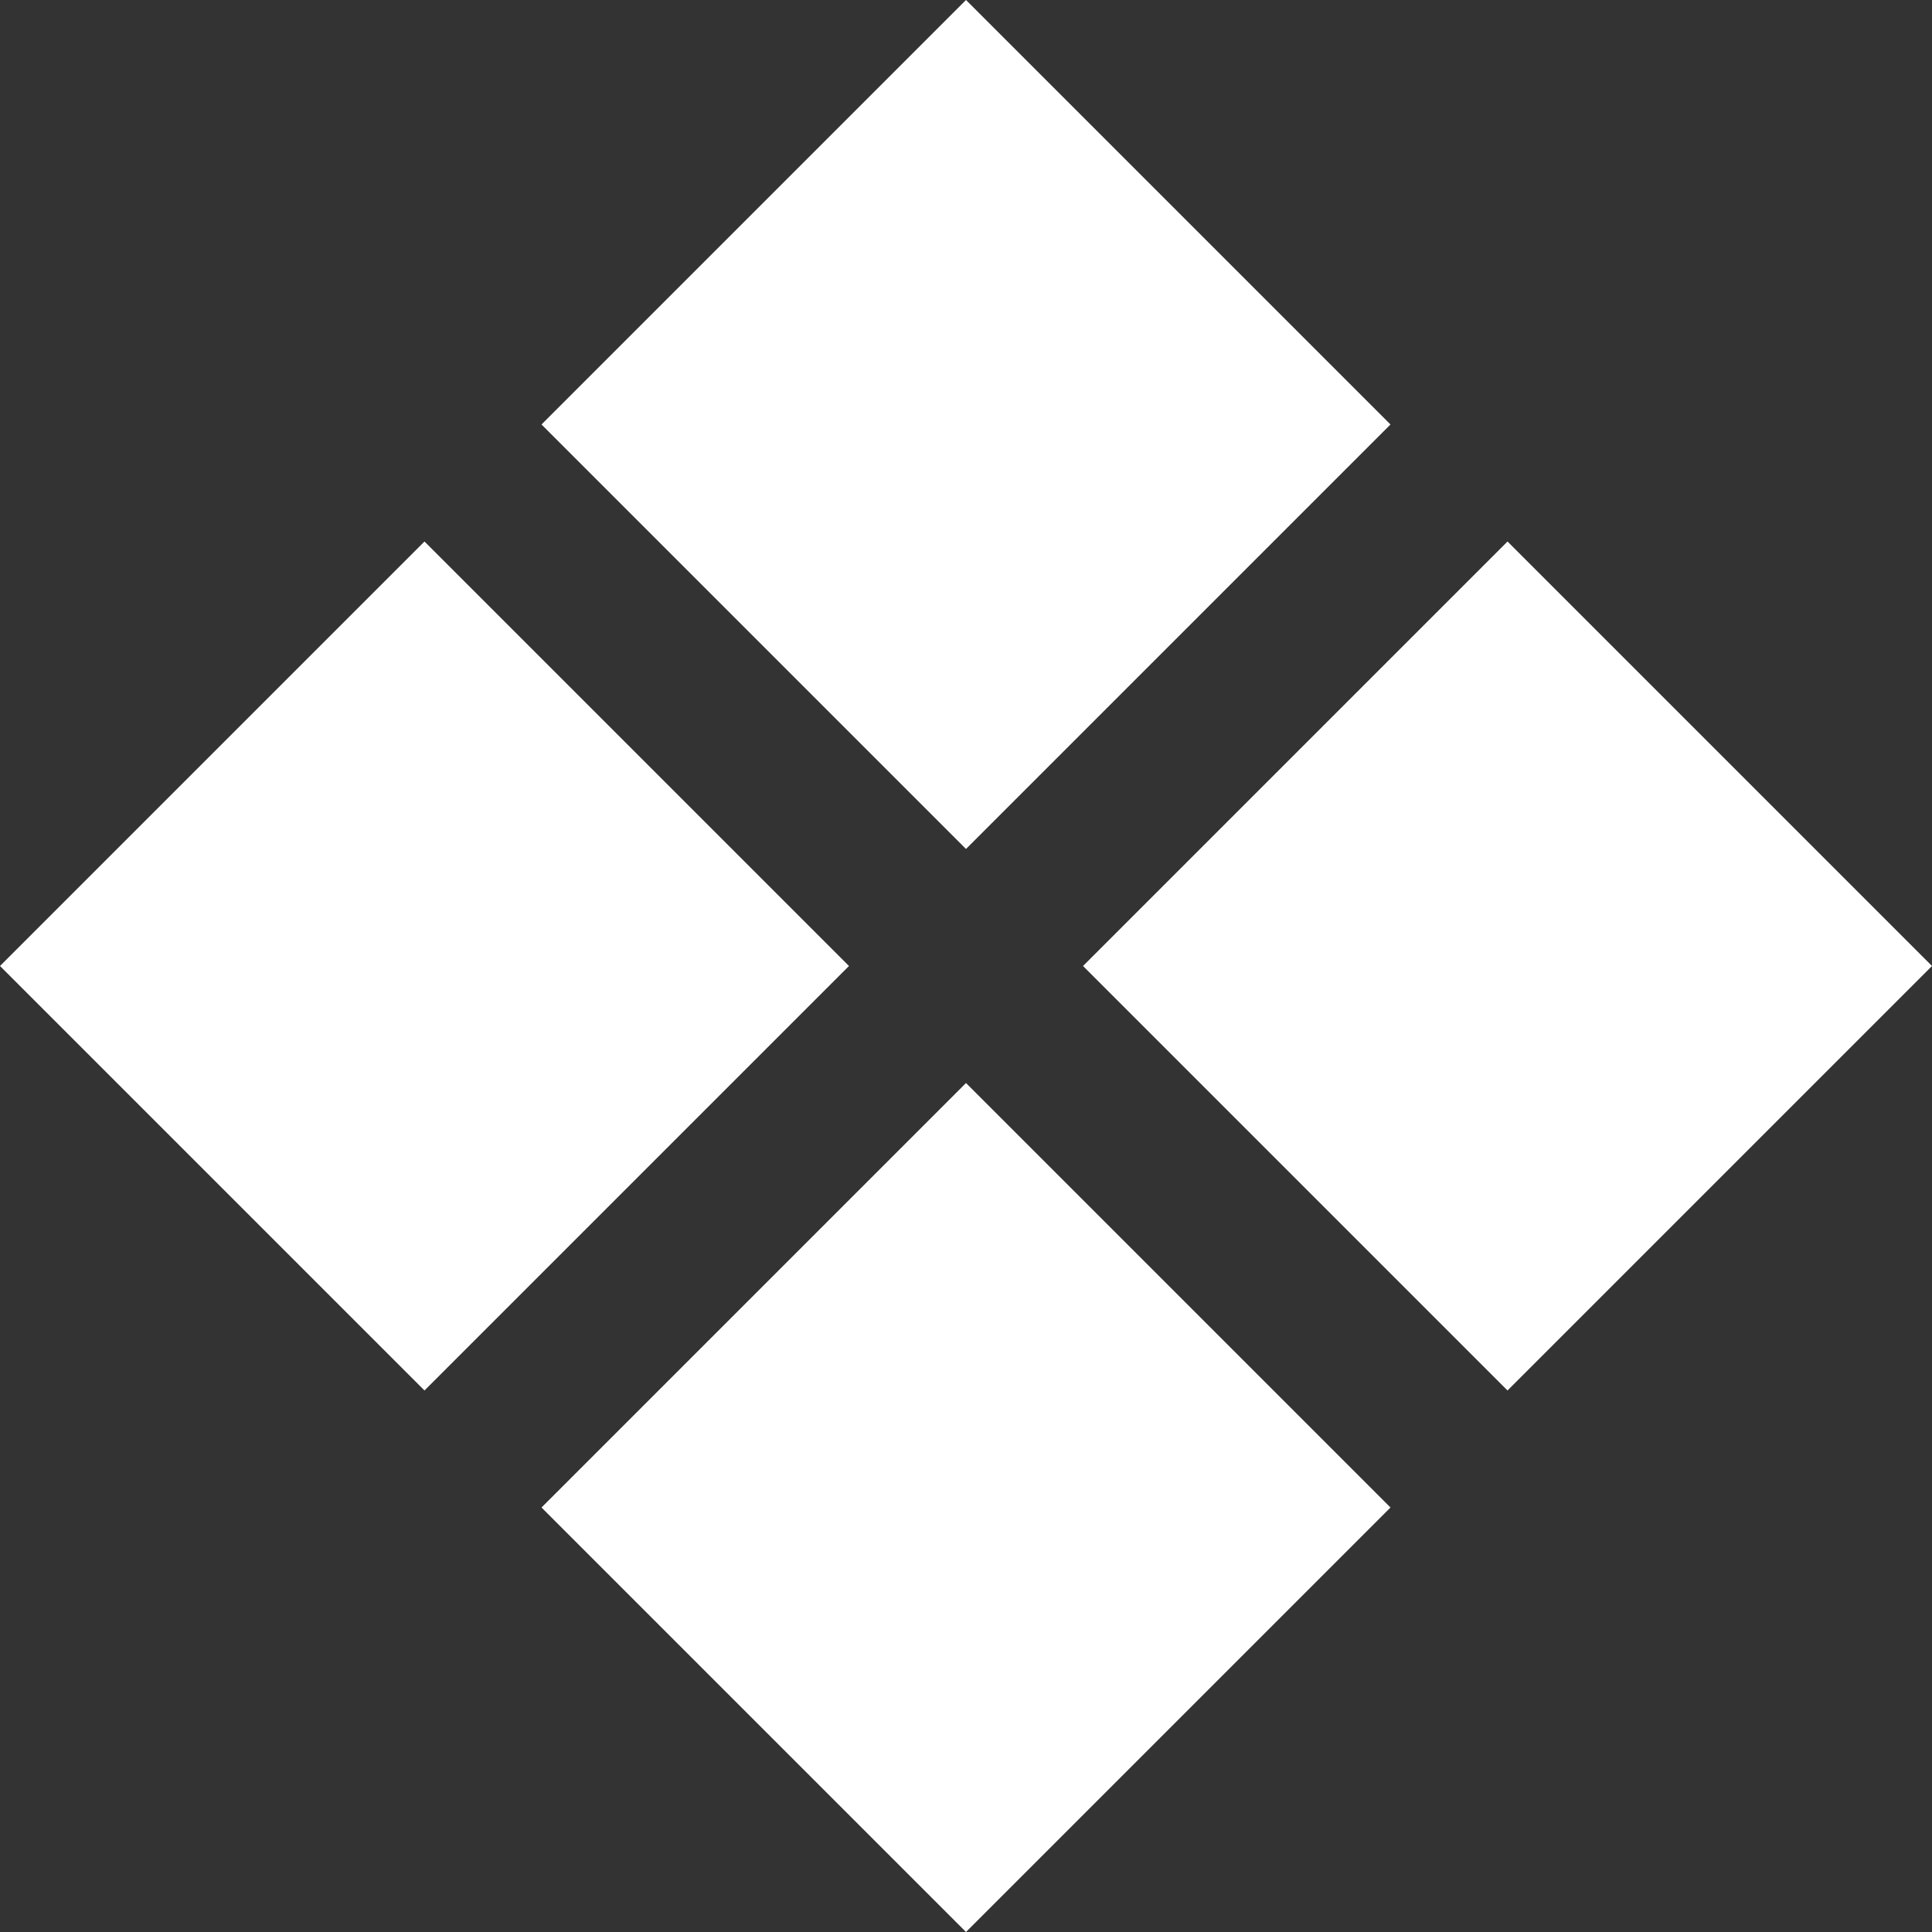 <svg xmlns="http://www.w3.org/2000/svg" xmlns:xlink="http://www.w3.org/1999/xlink" viewBox="0 0 70 70"><rect x="0" y="0" width="70" height="70" fill="#333333" stroke="none"/><defs><style>.cls-1{fill:none;}.cls-2{clip-path:url(#clip-path);}.cls-3{fill:#fff;}</style><clipPath id="clip-path"><rect class="cls-1" width="70" height="70"/></clipPath></defs><g id="Layer_2" data-name="Layer 2"><g id="Layer_1-2" data-name="Layer 1"><g class="cls-2"><path class="cls-3" d="M54.62,50.38,39.24,35,54.62,19.62,70,35Zm-39.24,0L0,35,15.38,19.62,30.76,35ZM35,70,19.62,54.62,35,39.24,50.38,54.62Zm0-39.24L19.62,15.38,35,0,50.38,15.38Z"/></g></g></g></svg>
